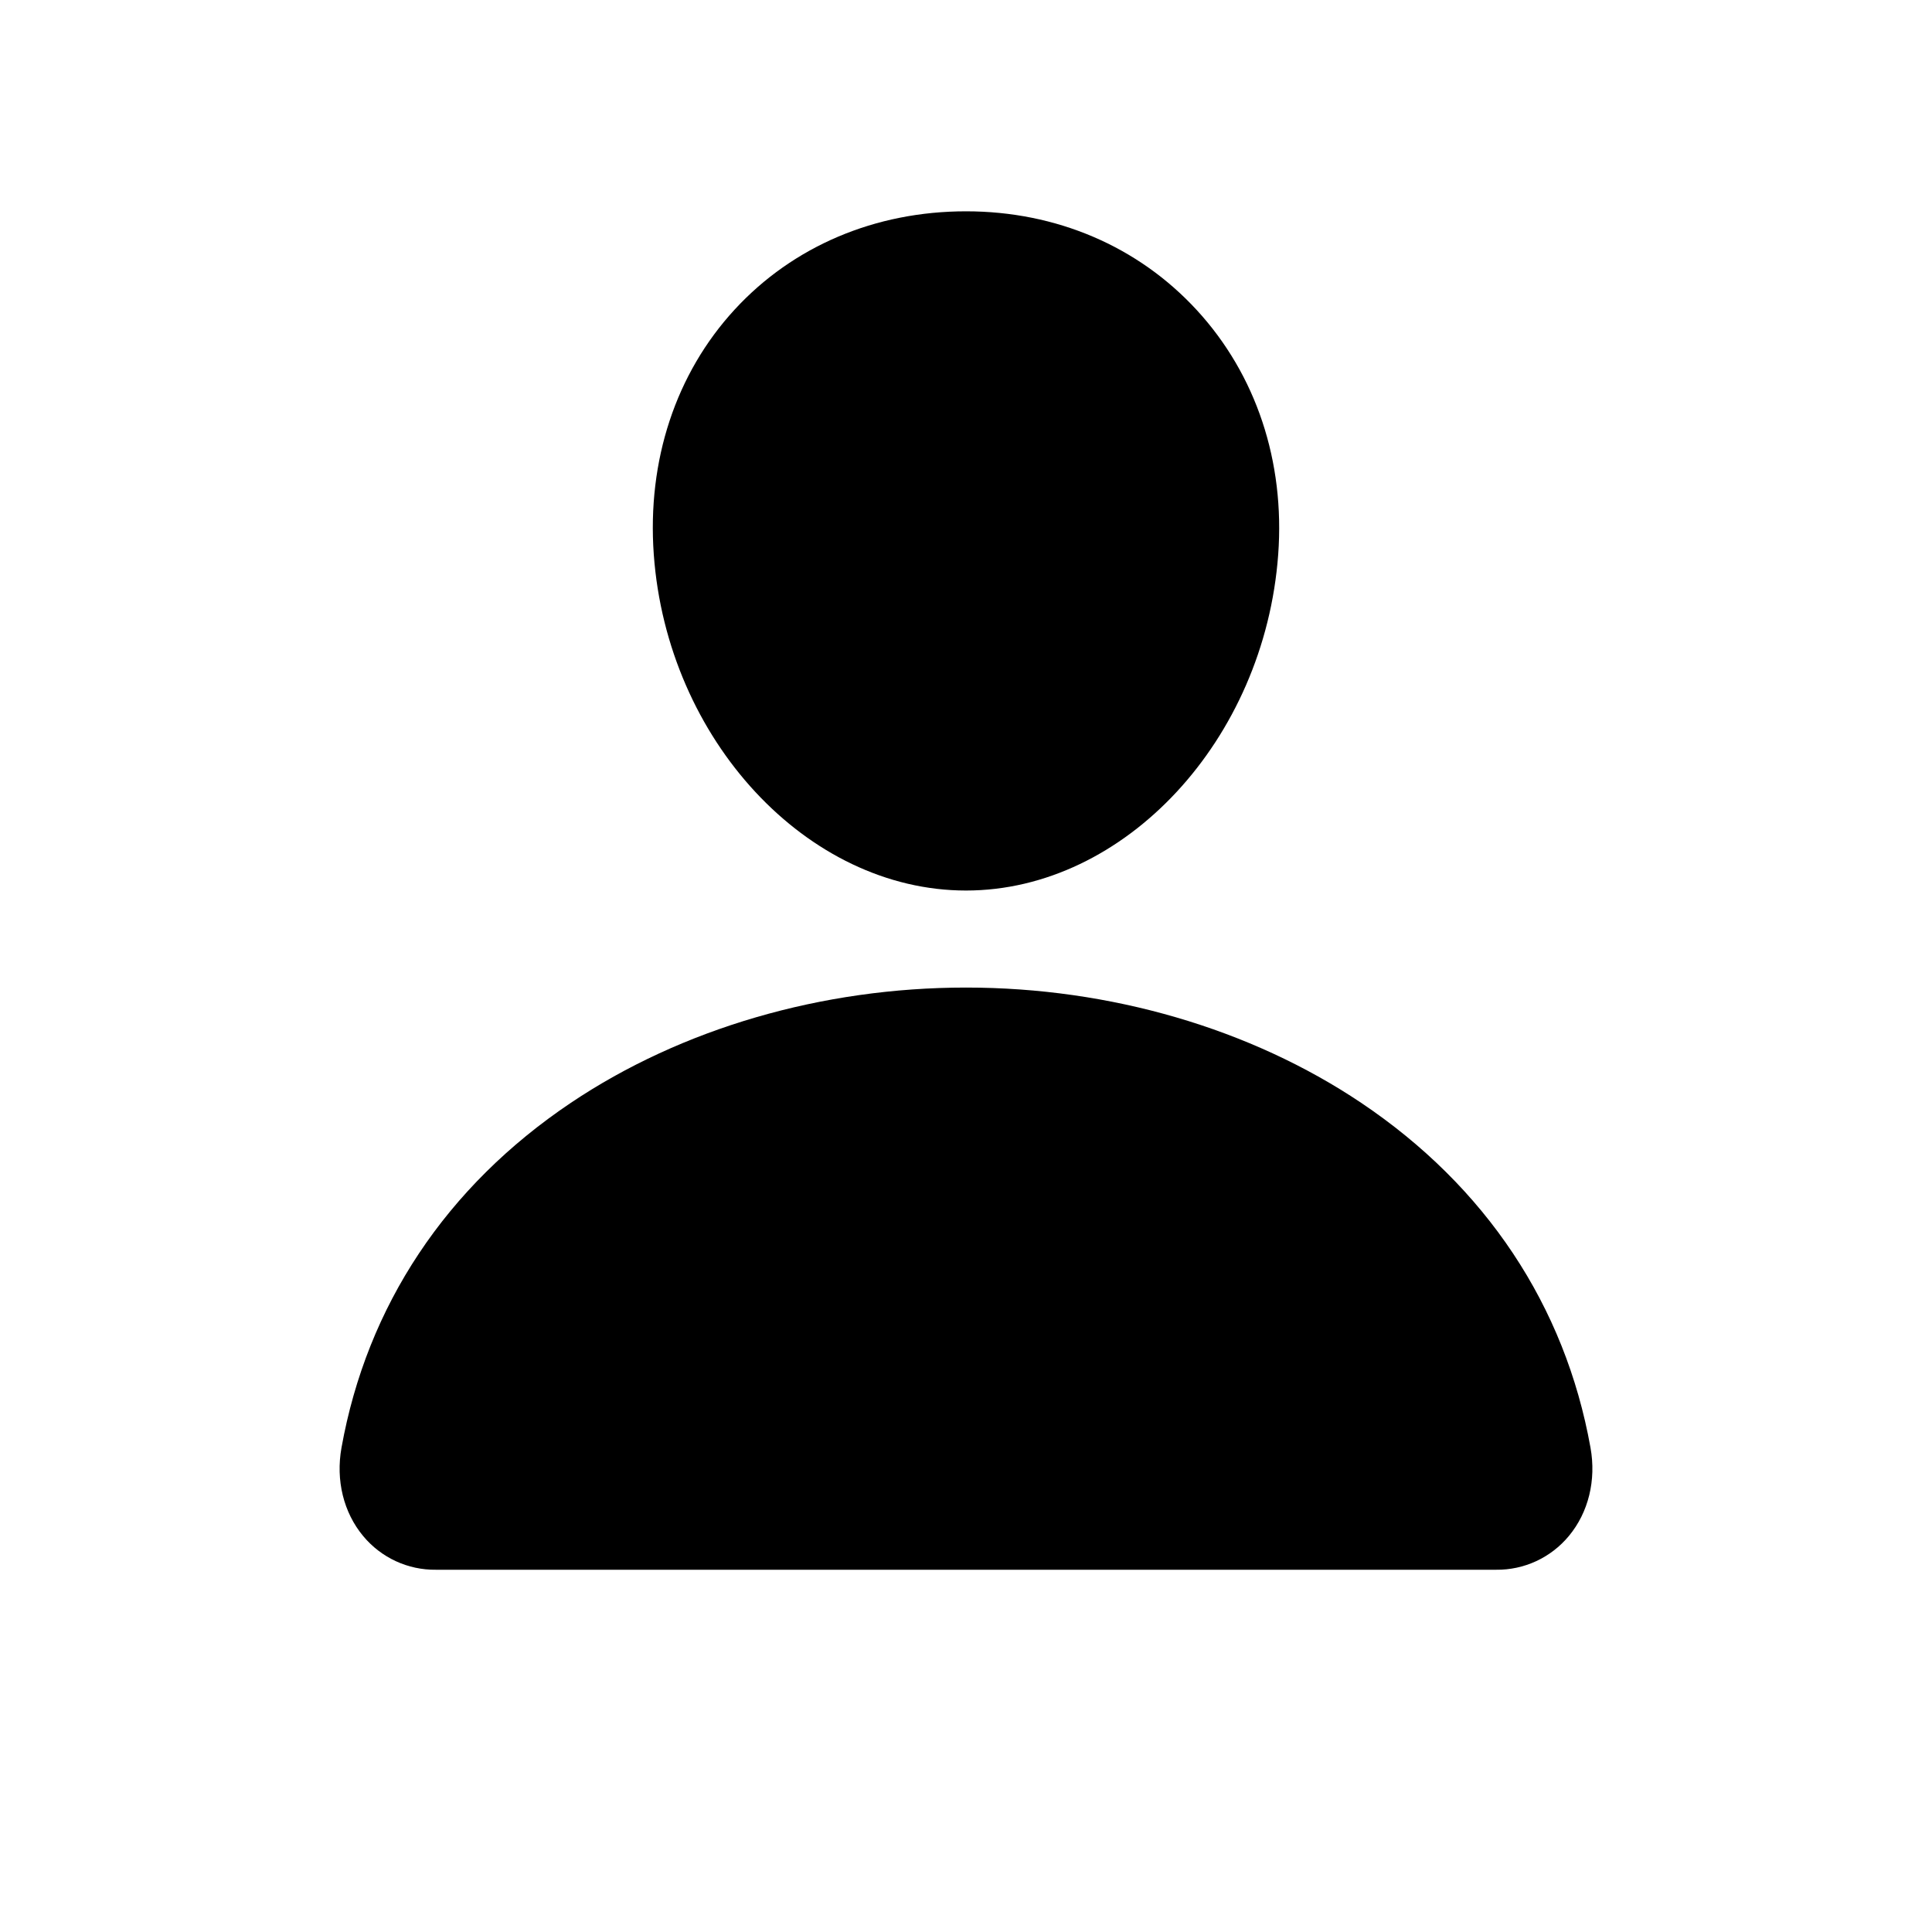 <svg xmlns="http://www.w3.org/2000/svg" viewBox="0 0 512 512">
  <path d="M317.164 82.181C301.632 65.297 279.942 56 256 56c-24.069 0-45.833 9.241-61.29 26.019-15.626 16.964-23.239 40.018-21.453 64.912 3.544 49.115 40.662 89.068 82.743 89.068 42.081 0 79.136-39.946 82.735-89.052 1.81-24.669-5.852-47.675-21.571-64.766Zm79.294 333.817H115.543c-7.448.098-14.54-3.188-19.313-8.944-5.188-6.243-7.279-14.77-5.732-23.392 6.738-37.622 27.758-69.227 60.797-91.413 29.353-19.696 66.534-30.536 104.705-30.536 38.17 0 75.352 10.848 104.705 30.536 33.04 22.178 54.06 53.782 60.795 91.405 1.549 8.623-.541 17.148-5.729 23.392-4.772 5.759-11.866 9.048-19.313 8.952Z"/>
</svg>